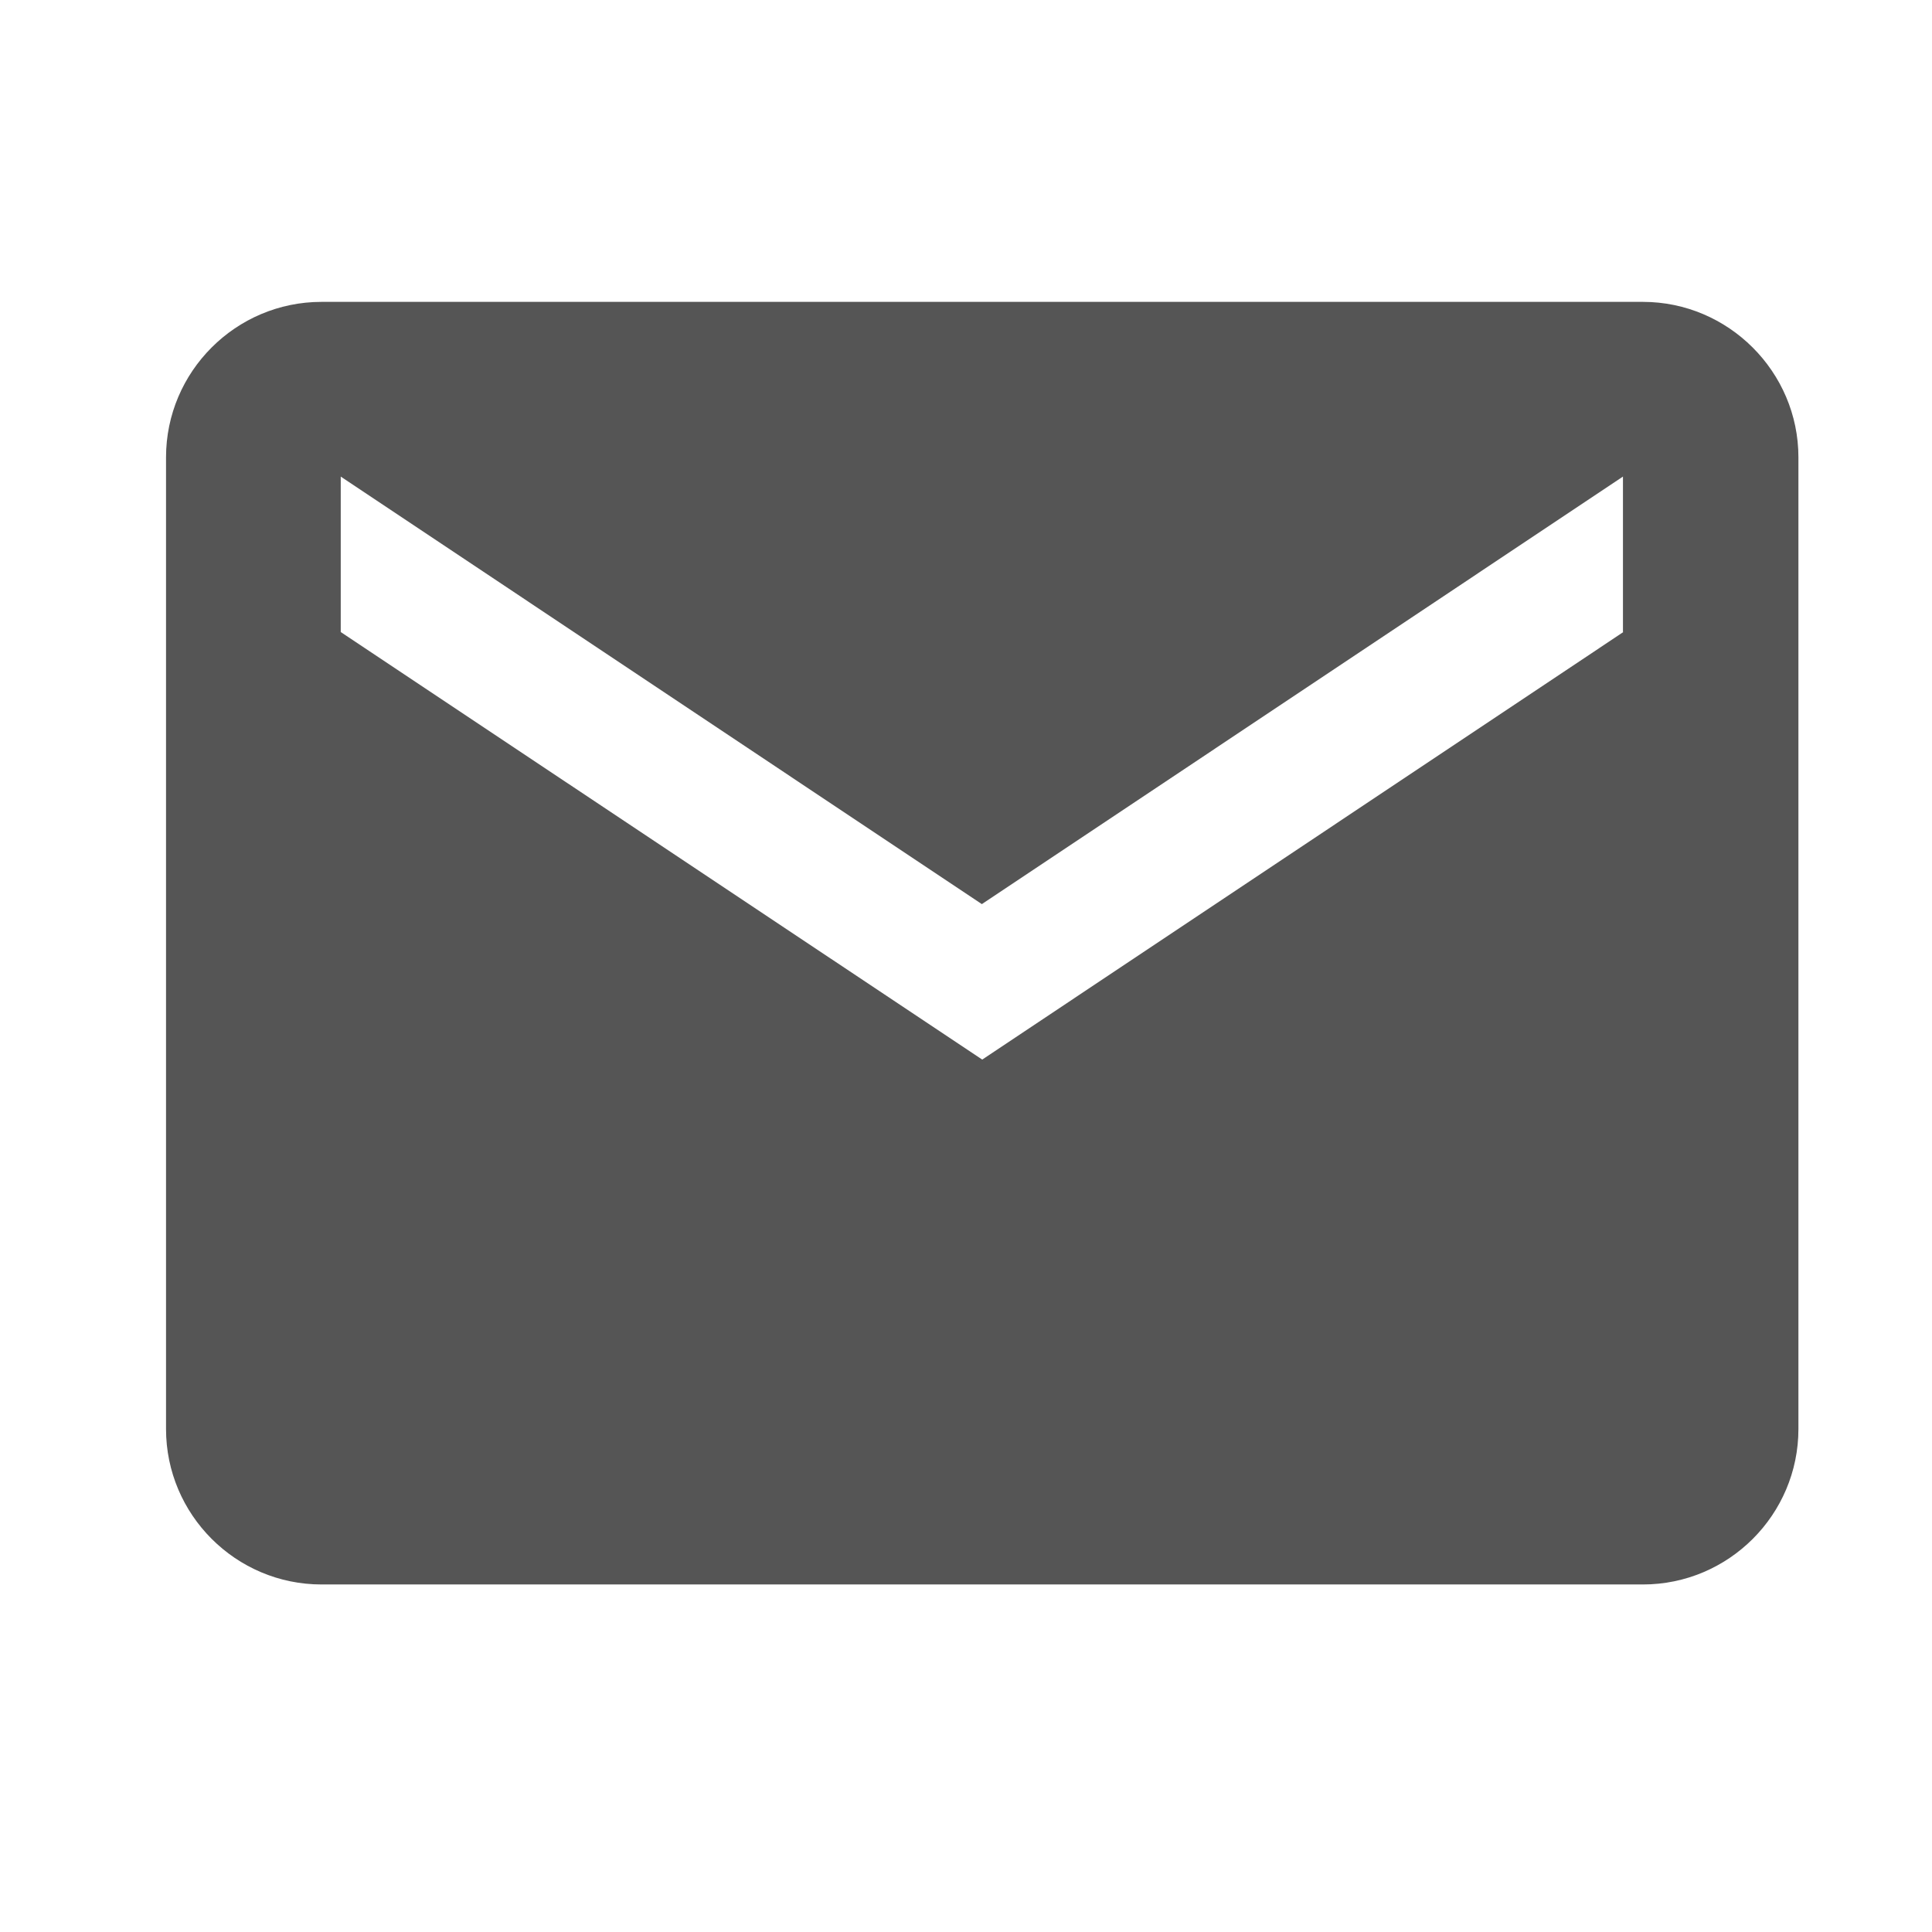 <?xml version="1.0" encoding="utf-8"?>
<svg version="1.1" id="Layer_1" xmlns="http://www.w3.org/2000/svg" xmlns:xlink="http://www.w3.org/1999/xlink" x="0px" y="0px"
	 viewBox="0 0 512 512" style="enable-background:new 0 0 512 512;" xml:space="preserve">
<style type="text/css">
	.st0{fill:#555555;}
</style>
<g id="Icon_19_">
	<g>
		<path class="st0" d="M435.4,80H85.2C62.5,80,44,98.5,44,121.2v257.5c0,22.7,18.5,41.2,41.2,41.2h350.2c22.7,0,41.2-18.5,41.2-41.2
			V121.2C476.6,98.5,458,80,435.4,80z M430.2,167.5L260.3,280.8L90.3,167.5v-41.2l169.9,113.3l169.9-113.3V167.5z"/>
	</g>
</g>
</svg>

